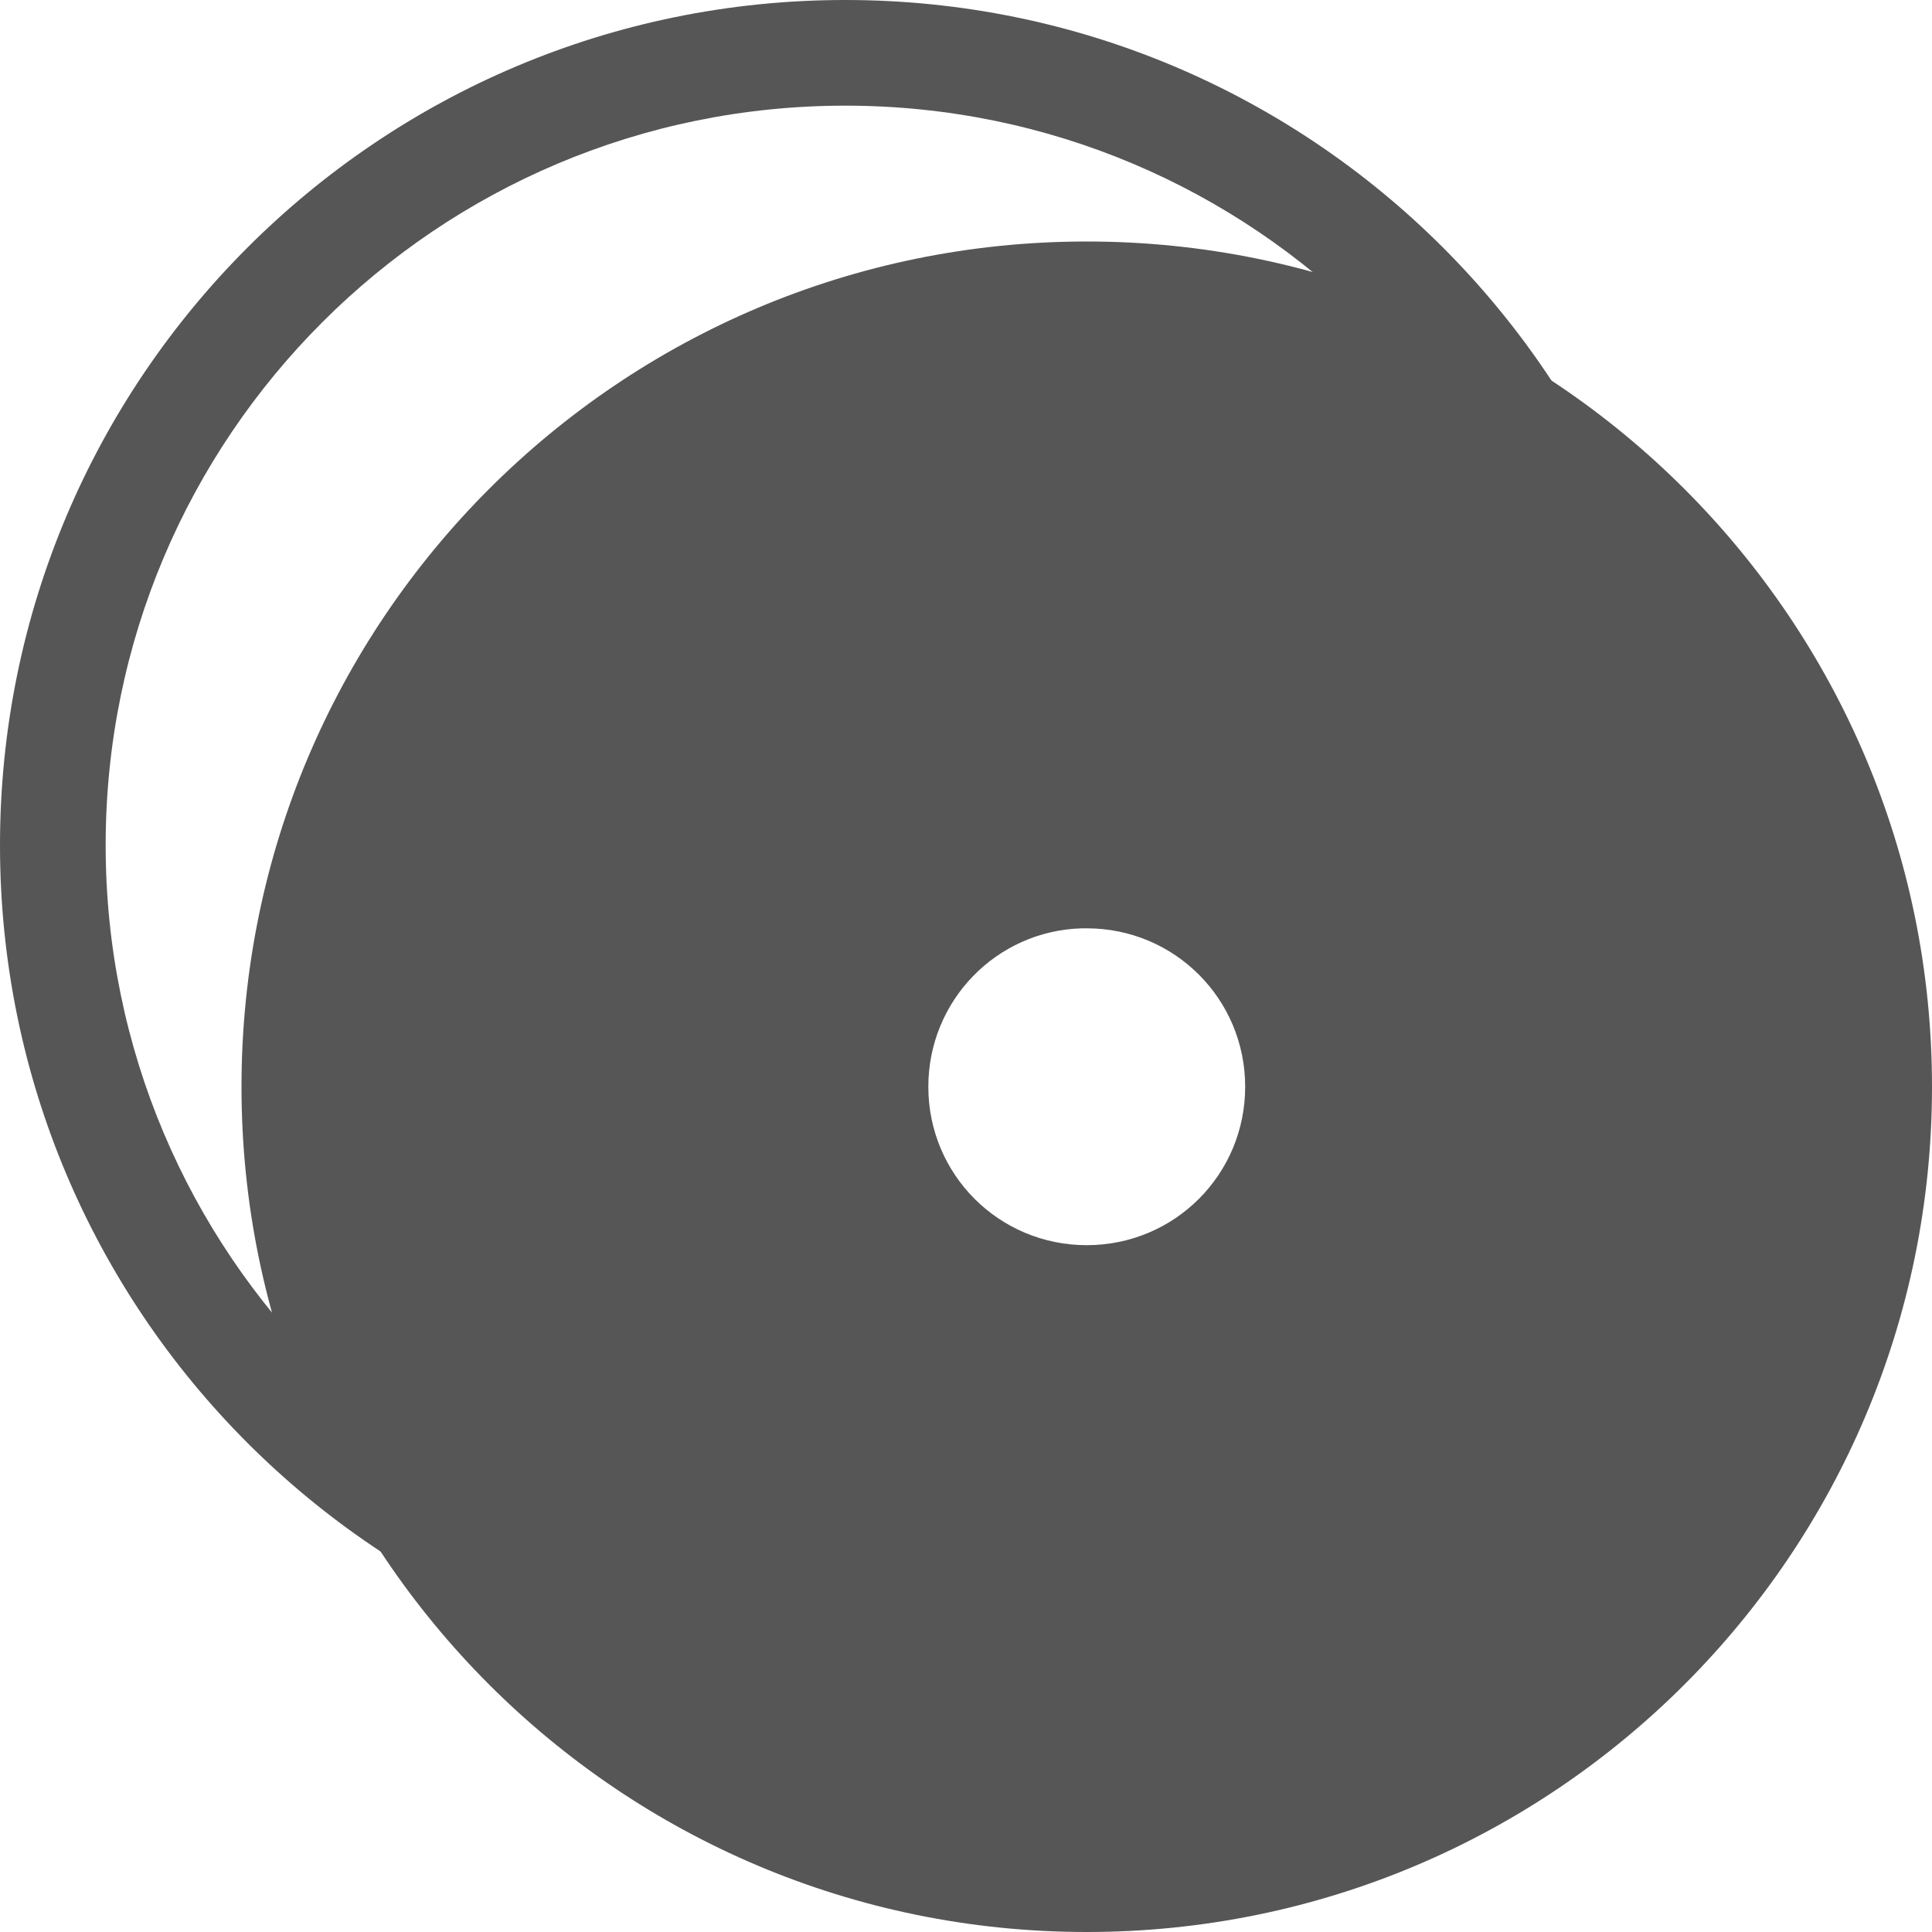 
<svg xmlns="http://www.w3.org/2000/svg" xmlns:xlink="http://www.w3.org/1999/xlink" width="16px" height="16px" viewBox="0 0 16 16" version="1.1">
<g id="surface1">
<path style=" stroke:none;fill-rule:nonzero;fill:#565656;fill-opacity:1;" d="M 7 0 C 3.133 0 0 3.133 0 7 C 0 10.867 3.133 14 7 14 C 10.867 14 14 10.867 14 7 C 14 3.133 10.867 0 7 0 Z M 7 0.875 C 10.383 0.875 13.125 3.617 13.125 7 C 13.125 10.383 10.383 13.125 7 13.125 C 3.617 13.125 0.875 10.383 0.875 7 C 0.875 3.617 3.617 0.875 7 0.875 Z M 7 0.875 "/>
<path style=" stroke:none;fill-rule:nonzero;fill:#565656;fill-opacity:1;" d="M 9 2 C 5.133 2 2 5.133 2 9 C 2 12.867 5.133 16 9 16 C 12.867 16 16 12.867 16 9 C 16 5.133 12.867 2 9 2 Z M 8.961 7.688 C 8.973 7.688 8.988 7.688 9 7.688 C 9.727 7.688 10.312 8.273 10.312 9 C 10.312 9.727 9.727 10.312 9 10.312 C 8.273 10.312 7.688 9.727 7.688 9 C 7.688 8.289 8.25 7.707 8.961 7.688 Z M 8.961 7.688 "/>
</g>
</svg>
